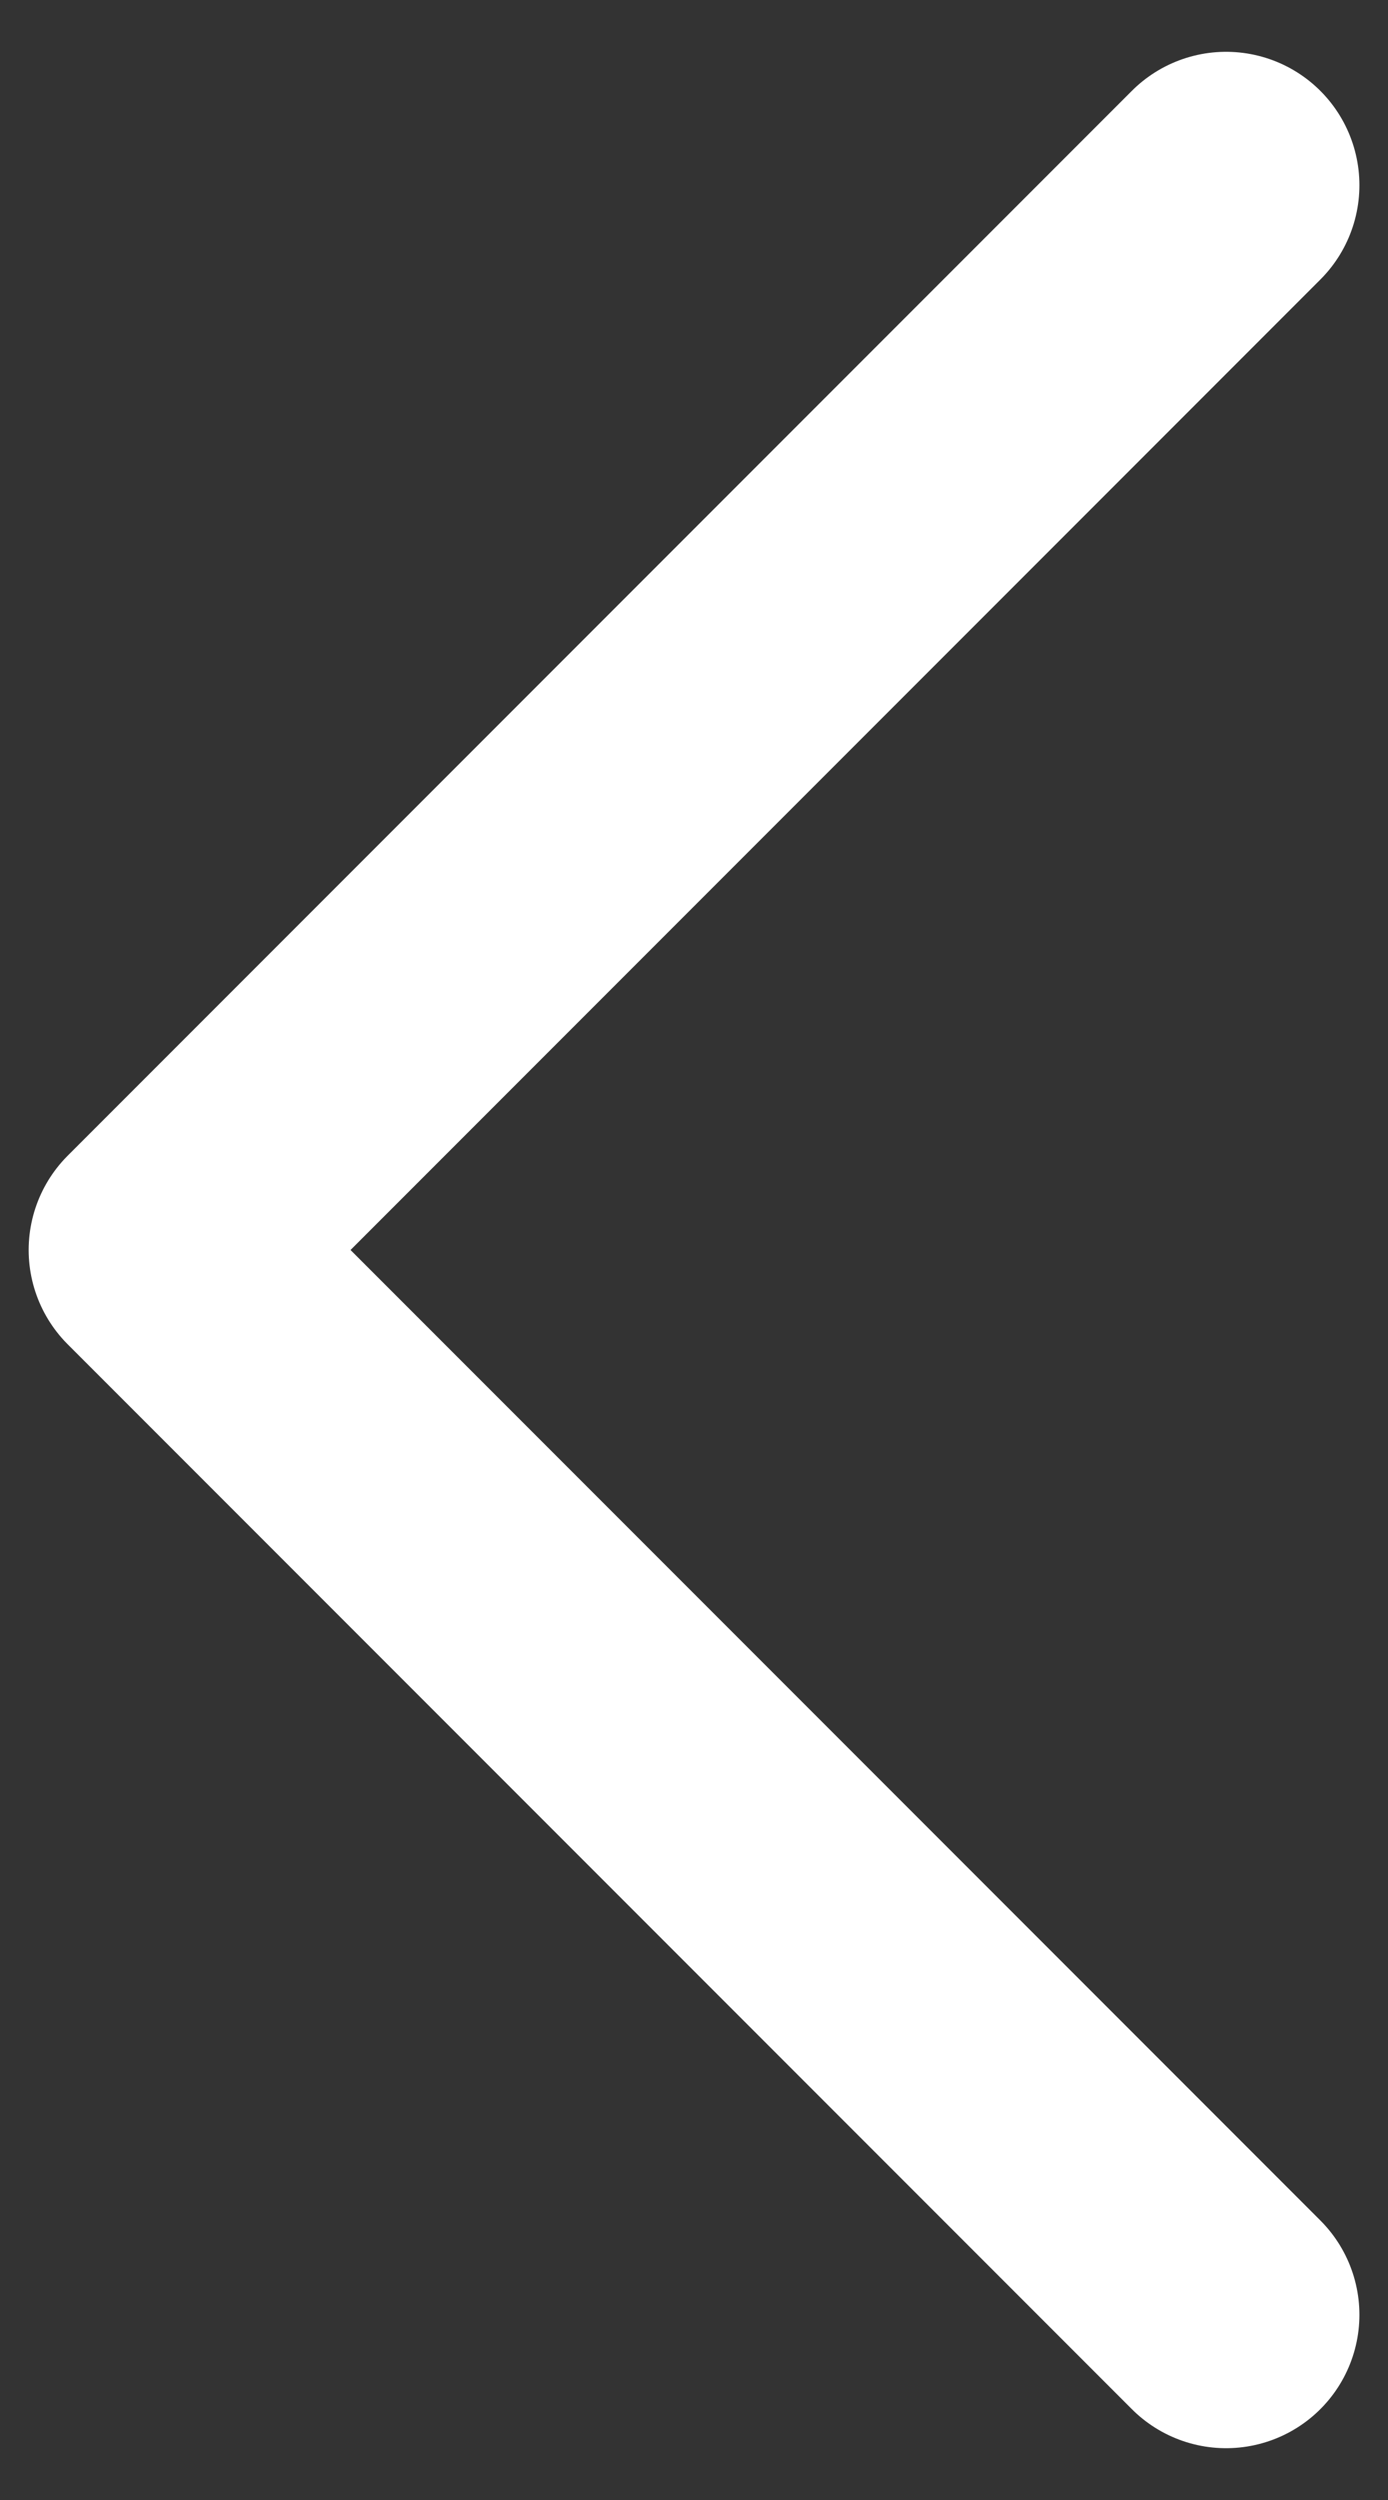 <svg width="20" height="36" viewBox="0 0 20 36" fill="none" xmlns="http://www.w3.org/2000/svg">
<rect x="0" y="0" width="20" height="36" fill="#333333" stroke="none"/>
<path d="M17.667 2.667L2.334 18L17.667 33.333" stroke="white" stroke-width="3.842" stroke-linecap="round" stroke-linejoin="round"/>
</svg>
